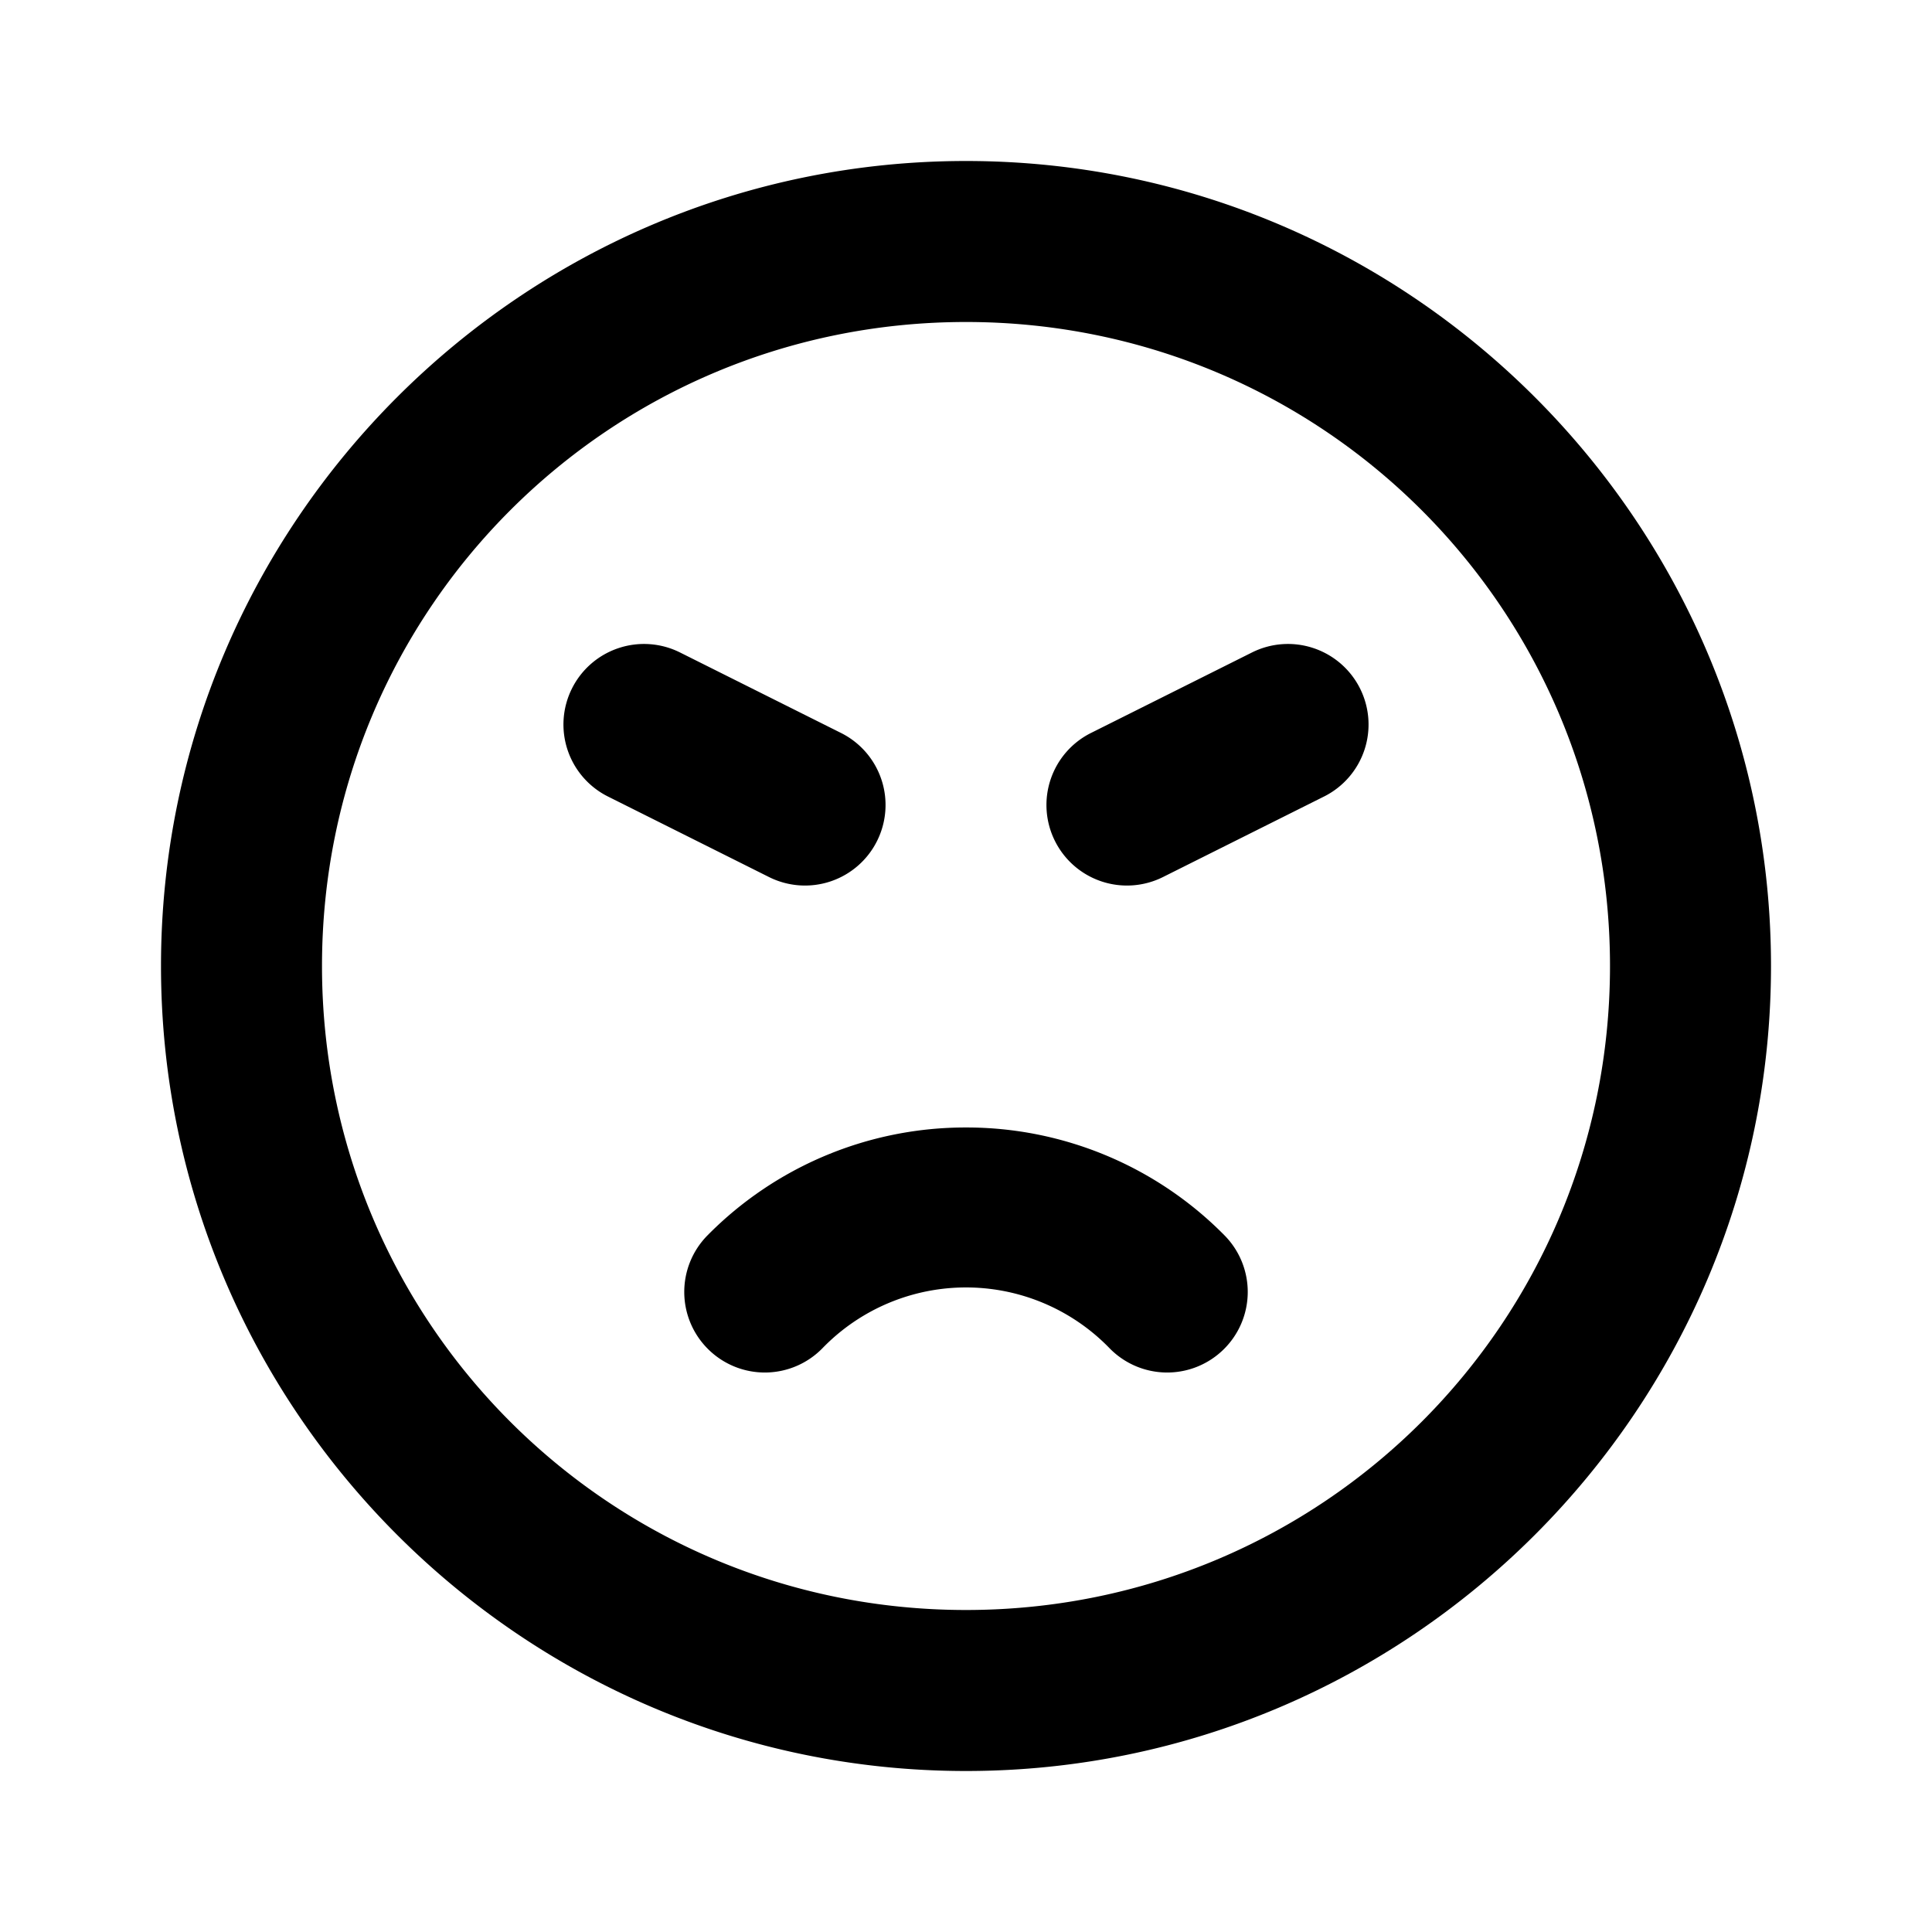 <svg xmlns="http://www.w3.org/2000/svg" width="24" height="24" viewBox="0 0 24 24"><path d="M12 2C6.489 2 2 6.489 2 12s4.489 10 10 10 10-4.489 10-10S17.511 2 12 2zm0 2c4.43 0 8 3.57 8 8s-3.57 8-8 8-8-3.57-8-8 3.57-8 8-8zM8.07 8.002a1 1 0 0 0-.386.049 1 1 0 0 0-.579.502 1 1 0 0 0 .448 1.342l2 1a1 1 0 0 0 1.342-.448 1 1 0 0 0-.448-1.342l-2-1a1 1 0 0 0-.377-.103zm7.86 0a1 1 0 0 0-.377.103l-2 1a1 1 0 0 0-.448 1.342 1 1 0 0 0 1.342.448l2-1a1 1 0 0 0 .448-1.342 1 1 0 0 0-.579-.502 1 1 0 0 0-.386-.049zM12 14.006a4.5 4.5 0 0 0-3.215 1.344 1 1 0 0 0 .016 1.414 1 1 0 0 0 1.414-.014 2.483 2.483 0 0 1 3.57 0 1 1 0 0 0 1.414.014 1 1 0 0 0 .016-1.414A4.5 4.5 0 0 0 12 14.006z"/></svg>